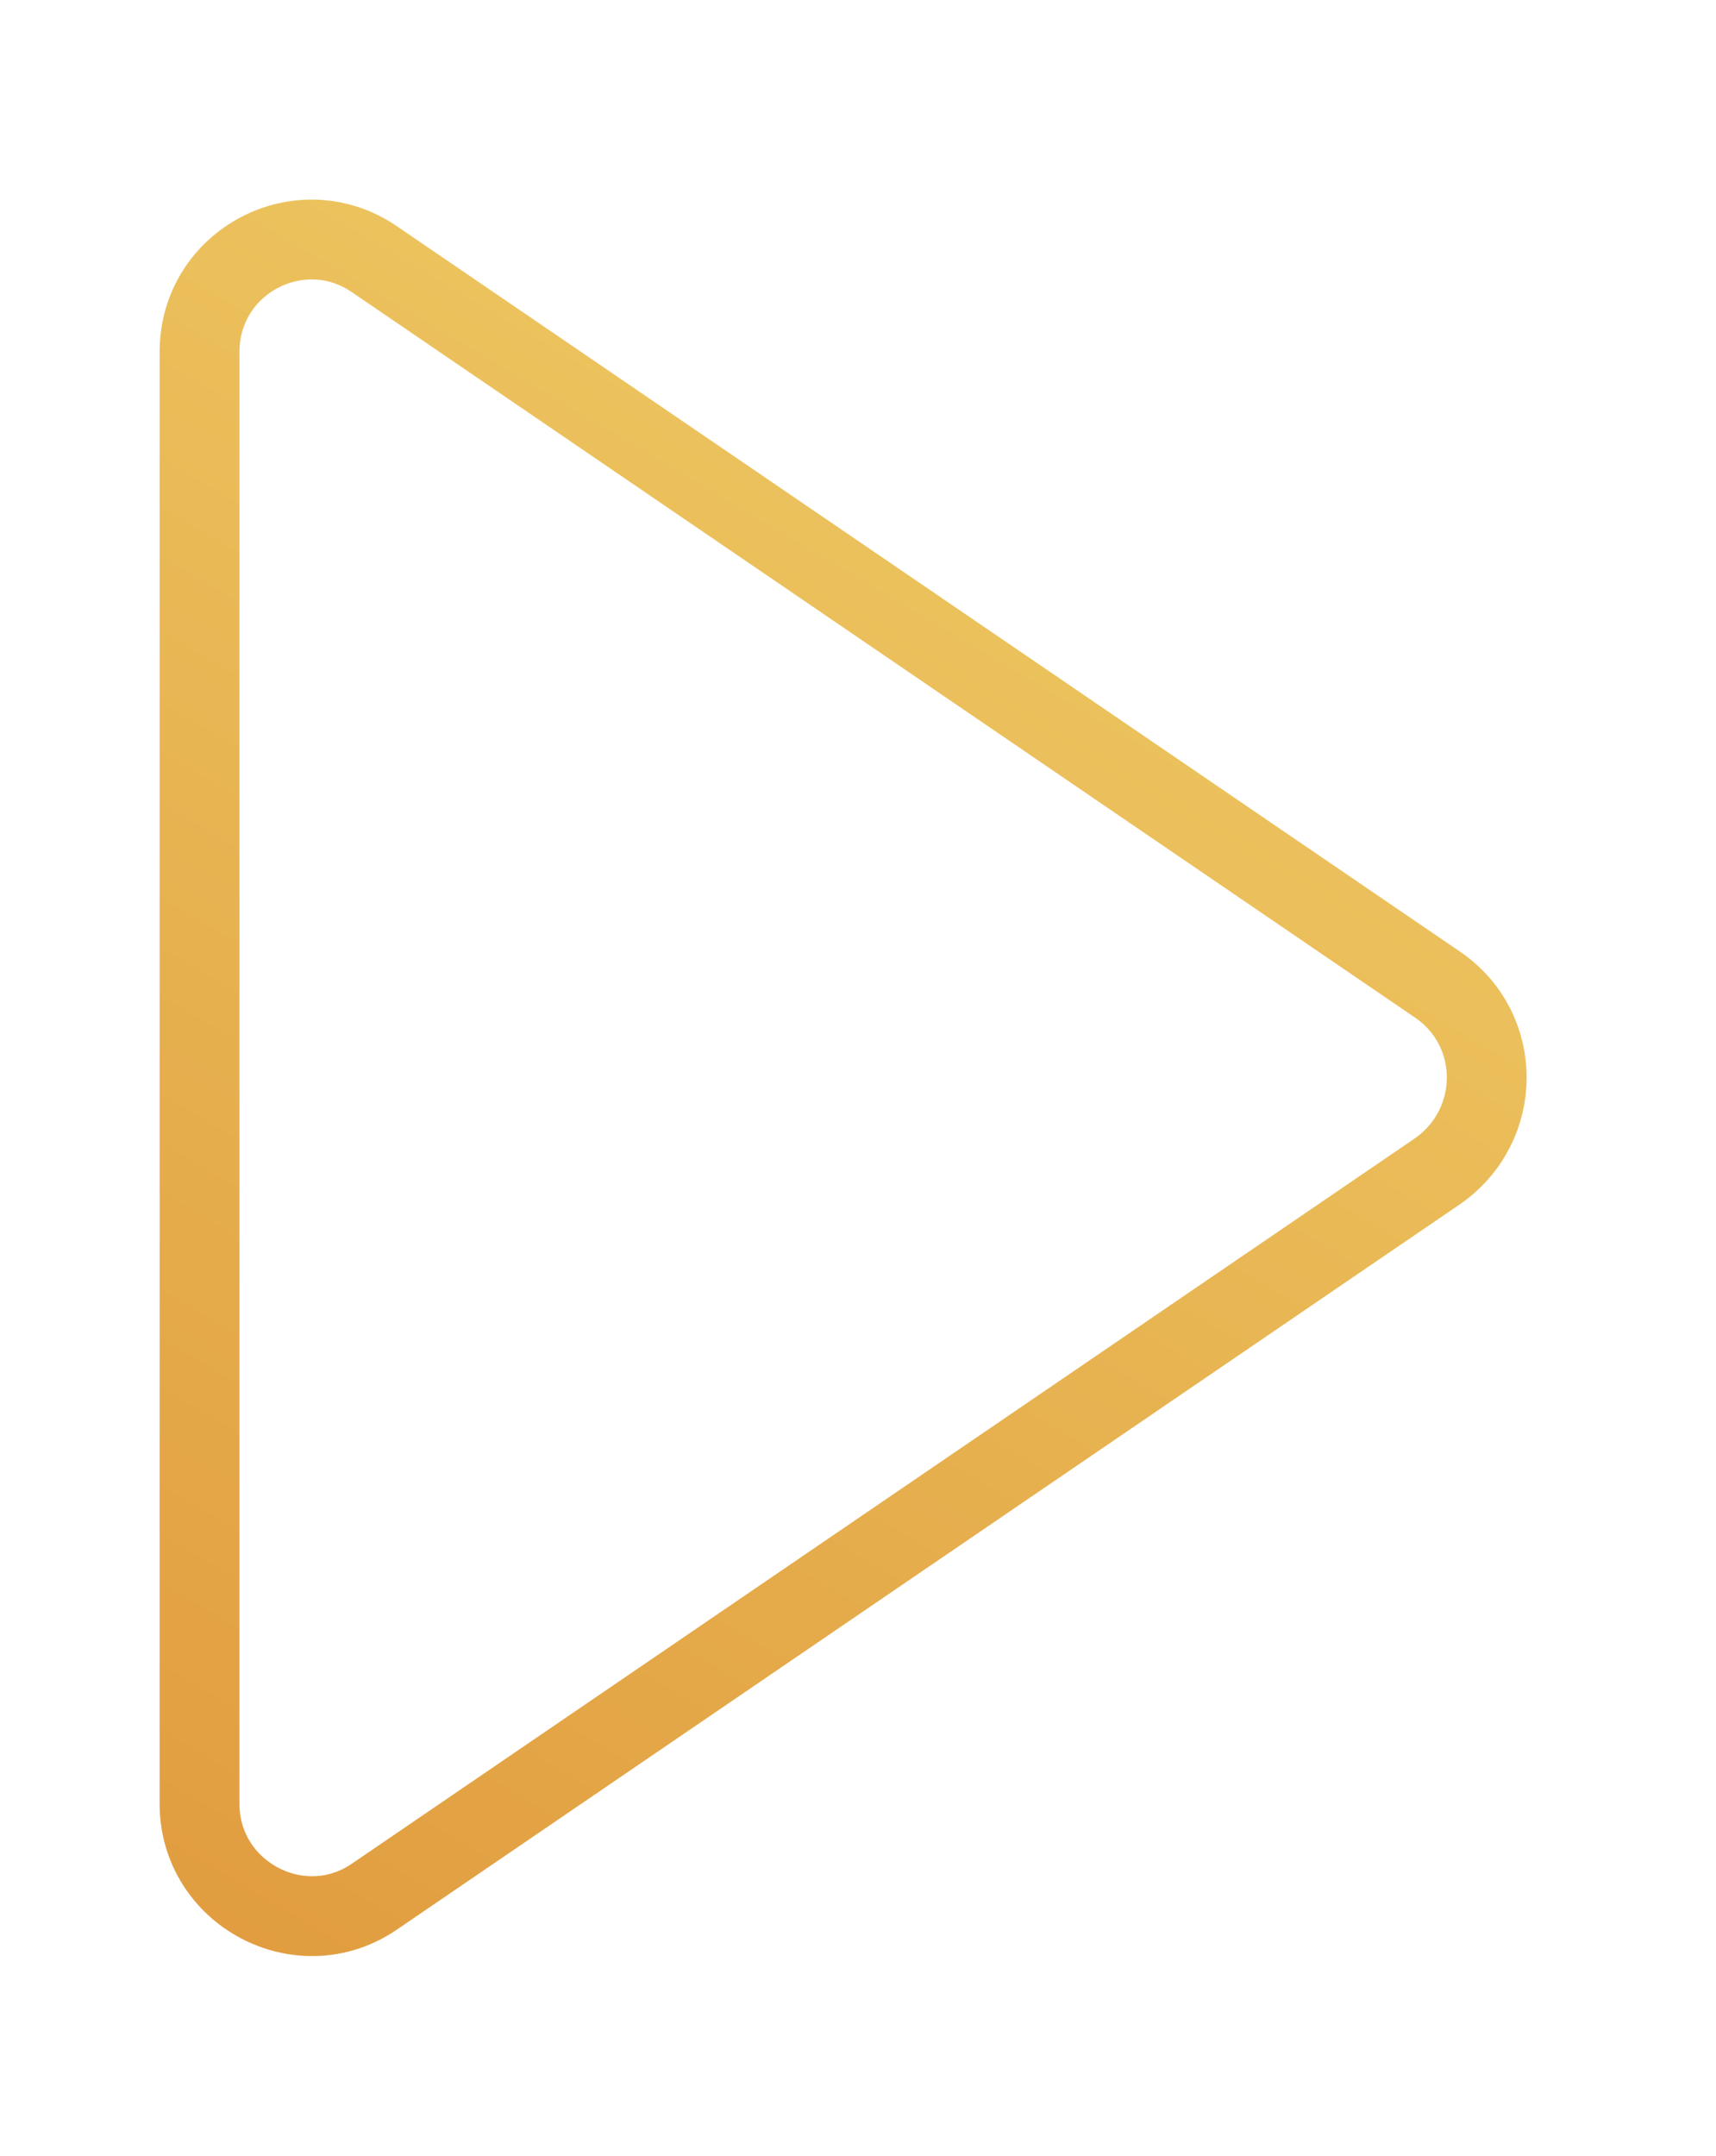 <svg width="43" height="54" viewBox="0 0 43 54" fill="none" xmlns="http://www.w3.org/2000/svg">
<g filter="url(#filter0_d_1716_517)">
<path d="M36.034 23.673L9.377 5.49C7.525 4.228 5 5.546 5 7.819V44.185C5 46.43 7.525 47.777 9.377 46.514L36.034 28.331C37.662 27.181 37.662 24.796 36.034 23.673Z" stroke="url(#paint0_linear_1716_517)" stroke-width="2" stroke-miterlimit="10"/>
</g>
<defs>
<filter id="filter0_d_1716_517" x="0" y="0.998" width="42.255" height="52.004" filterUnits="userSpaceOnUse" color-interpolation-filters="sRGB">
<feFlood flood-opacity="0" result="BackgroundImageFix"/>
<feColorMatrix in="SourceAlpha" type="matrix" values="0 0 0 0 0 0 0 0 0 0 0 0 0 0 0 0 0 0 127 0" result="hardAlpha"/>
<feOffset dy="1"/>
<feGaussianBlur stdDeviation="2"/>
<feColorMatrix type="matrix" values="0 0 0 0 0 0 0 0 0 0 0 0 0 0 0 0 0 0 0.25 0"/>
<feBlend mode="normal" in2="BackgroundImageFix" result="effect1_dropShadow_1716_517"/>
<feBlend mode="normal" in="SourceGraphic" in2="effect1_dropShadow_1716_517" result="shape"/>
</filter>
<linearGradient id="paint0_linear_1716_517" x1="5" y1="60.65" x2="52.25" y2="-19.15" gradientUnits="userSpaceOnUse">
<stop stop-color="#DE9237"/>
<stop offset="1" stop-color="#F7EA7D"/>
</linearGradient>
</defs>
</svg>
